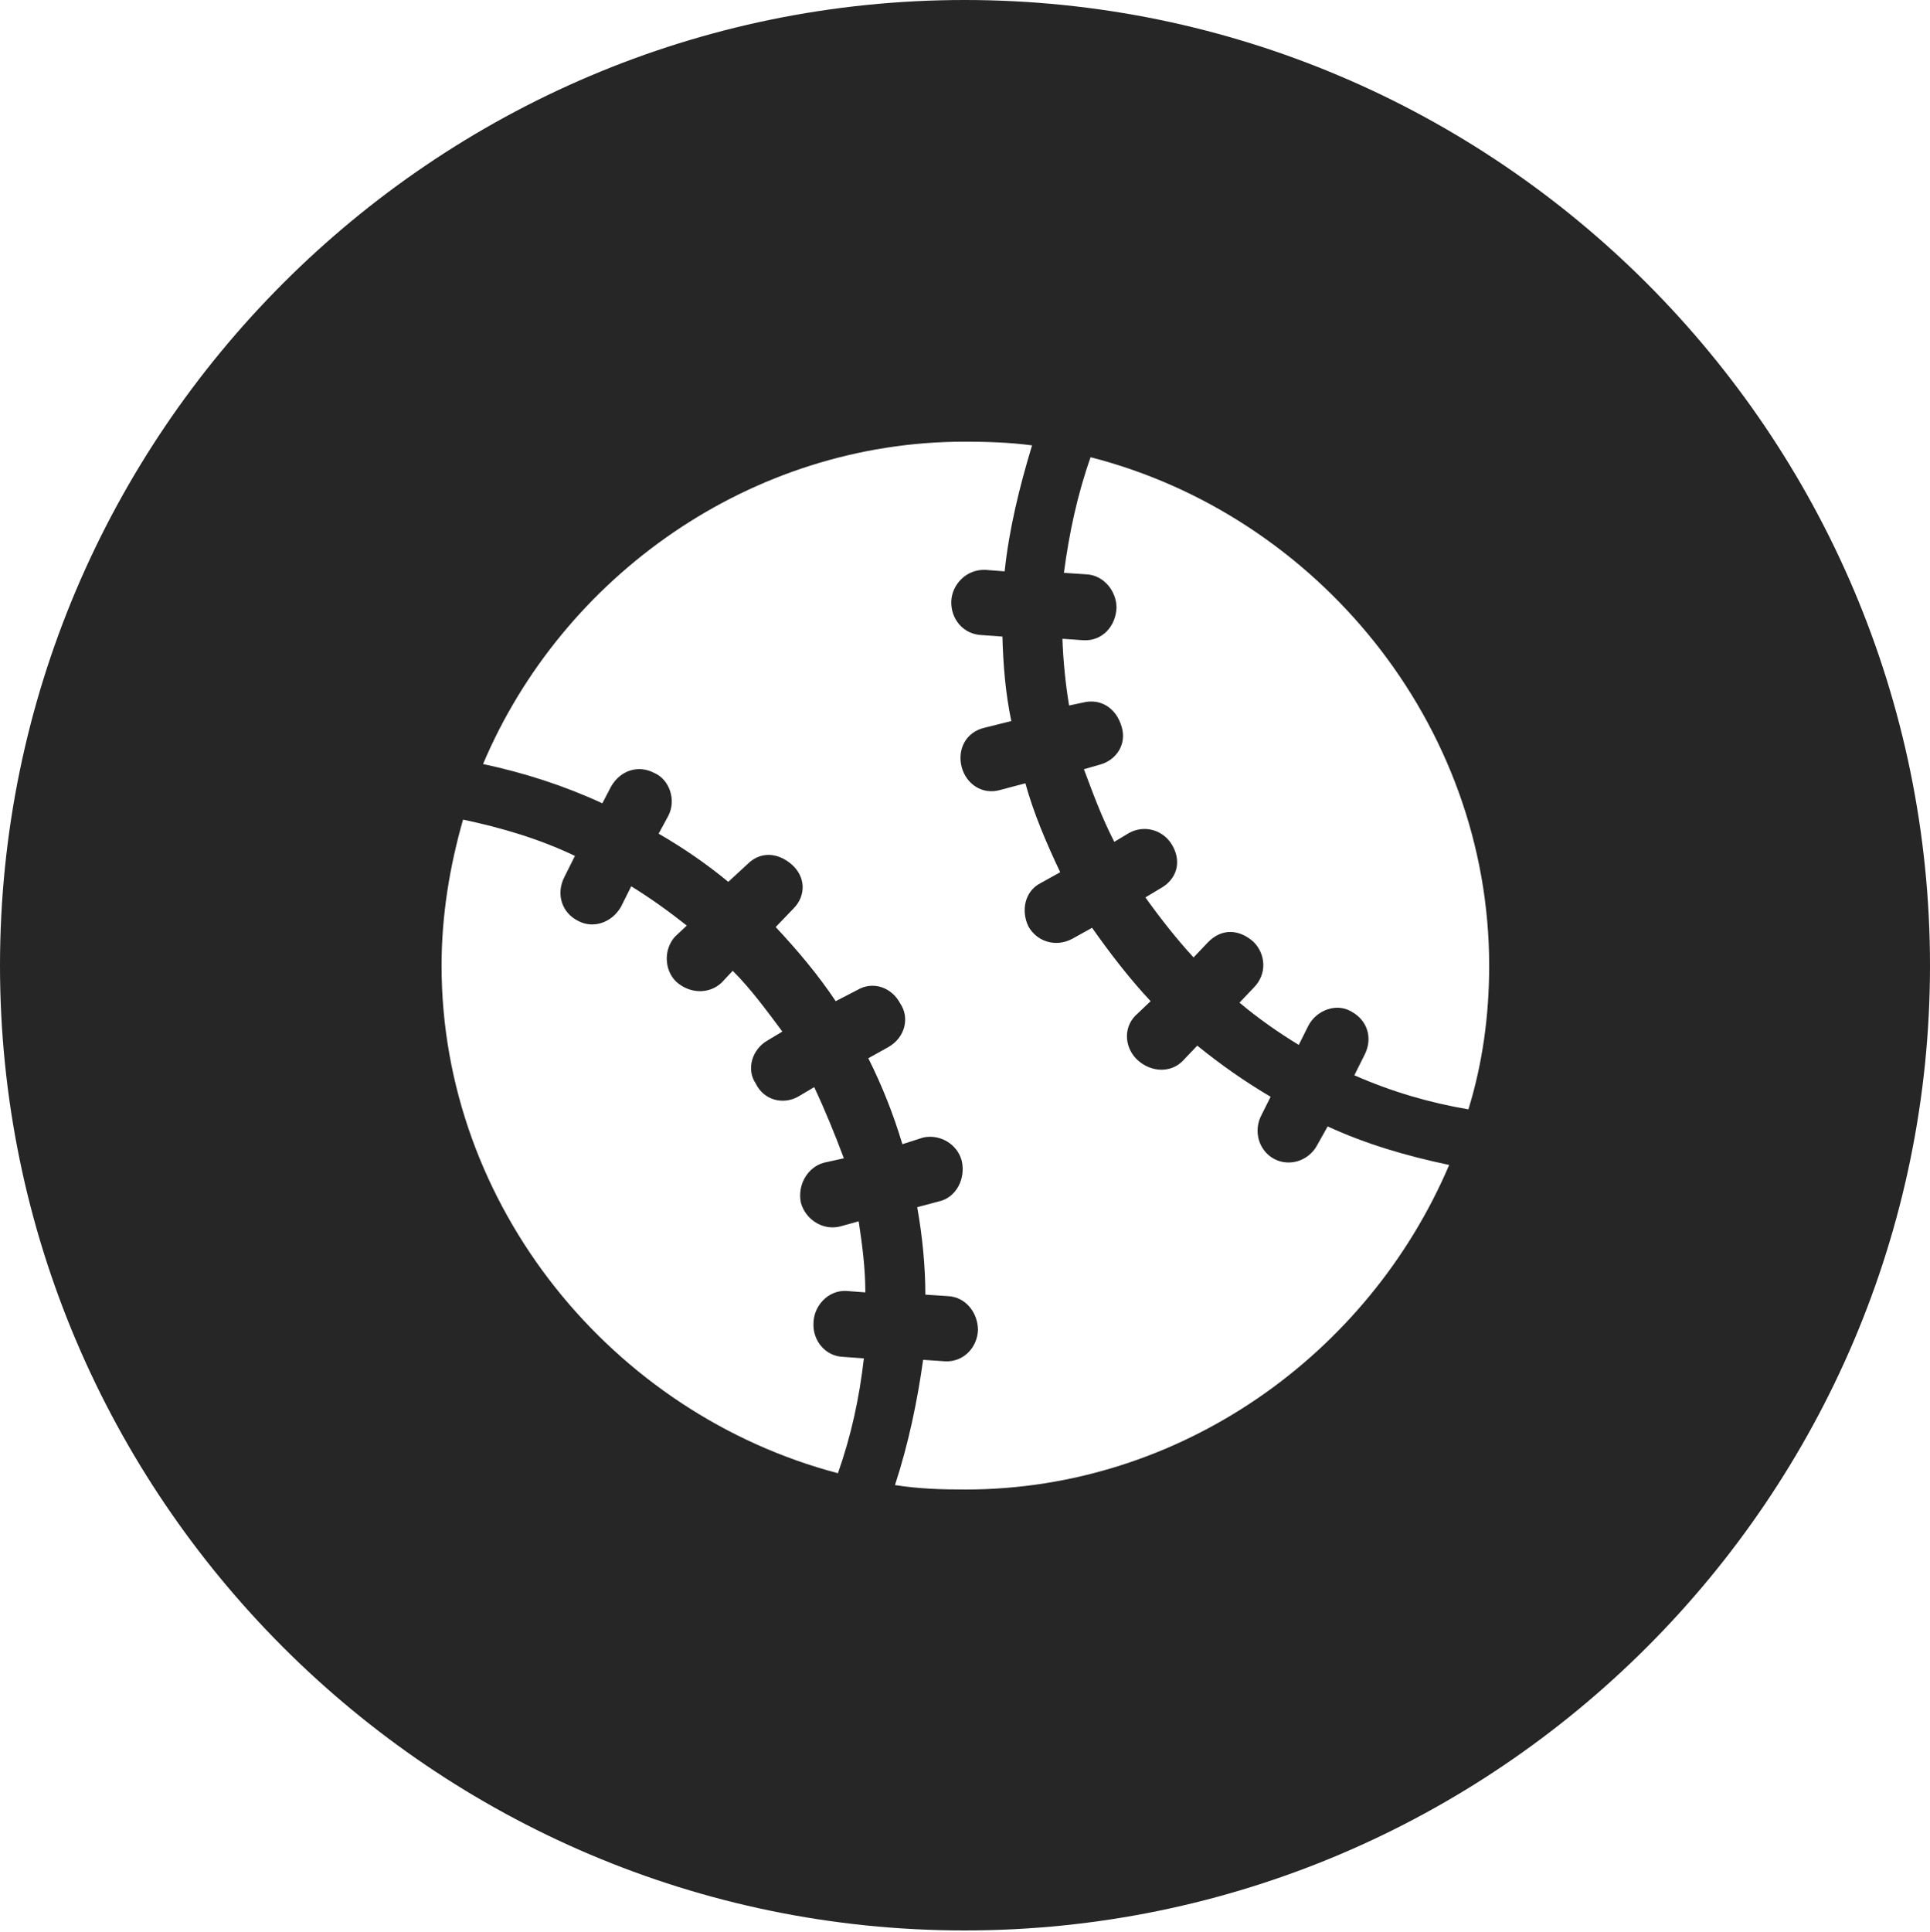 <?xml version="1.0" encoding="UTF-8"?>
<!--Generator: Apple Native CoreSVG 326-->
<!DOCTYPE svg
PUBLIC "-//W3C//DTD SVG 1.1//EN"
       "http://www.w3.org/Graphics/SVG/1.1/DTD/svg11.dtd">
<svg version="1.1" xmlns="http://www.w3.org/2000/svg" xmlns:xlink="http://www.w3.org/1999/xlink" viewBox="0 0 651.25 651.75">
 <g>
  <rect height="651.75" opacity="0" width="651.25" x="0" y="0"/>
  <path d="M651.25 325.75C651.25 505 505 651.25 325.5 651.25C146.25 651.25 0 505 0 325.75C0 146.25 146.25 0 325.5 0C505 0 651.25 146.25 651.25 325.75ZM163 257.75C177 260.75 190.25 265 203.25 271L206.25 265.25C209.5 259.75 215.5 258 220.75 260.75C226 263 228.25 270 225.5 275.25L222.25 281.25C230.5 286 238.5 291.5 245.75 297.5L252.25 291.5C256.5 287.25 262.25 287.5 267 291.5C272 295.75 272 302.25 267.75 306.5L261.75 312.75C269 320.5 276 328.75 282 337.75L289.25 334C294.75 330.75 301 333.25 303.75 338.5C307 343.25 305.5 350 299.75 353.25L293 357C297.75 366.5 301.5 376 304.5 386L311.5 383.75C317.25 382.5 323 386 324.5 391.5C326 397.75 322.5 404 317 405.25L309.5 407.25C311.25 417 312.25 427.25 312.25 436.75L319.75 437.25C326 437.5 330 443 330 448.75C329.75 454.5 325.25 459.5 319 459.25L311.5 458.75C309.5 473 306.5 487.25 302 501C310 502.25 317.5 502.5 325.75 502.5C398.25 502.5 461.75 457 489 393C474.75 390 461 386 448 380L444.5 386.25C441.75 391.5 435.25 393.75 430 391C424.75 388.25 422.75 381.5 425.75 376L428.75 370C420.25 365 412 359.25 404 352.75L399 358C395 362 388.5 361.75 384 357.75C379.75 354 378.75 347.25 383 342.75L388.25 337.75C381 330 374.5 321.5 368.5 313L361.75 316.75C356 319.75 349.75 317.5 347 312.5C344.5 307.25 345.75 300.75 351 298L357.75 294.25C353 284.25 348.75 274.25 346 264.25L337.5 266.5C331.5 268.25 326 264.5 324.5 258.75C323 253 325.75 247 332.25 245.5L341.25 243.25C339.25 233.75 338.5 224 338.25 214.75L331.25 214.25C325 214 320.75 208.75 321 202.75C321.25 197.25 326 192 332.5 192.25L339 192.75C340.5 178.5 344 164.25 348.25 150.25C340.75 149.25 333 149 325.5 149C253.25 149 189.75 194.5 163 257.75ZM149 325.75C149 407 206.75 477 282.75 497C287.25 484.25 290 471.5 291.5 458.25L284.5 457.75C278.25 457.5 274.25 452 274.5 446.5C274.5 440.75 279.25 435.25 285.5 435.5L292 436C292 428 291 420.25 289.75 412L283.5 413.75C277.5 415.25 271.75 411.25 270.25 405.75C269 399.75 272.5 393.75 278 392.25L284.75 390.75C281.75 382.75 278.5 374.75 274.75 366.75L269.25 370C264.25 372.75 257.75 371.25 255 365.5C251.75 360.75 253.75 354 259 351L264 348C258.75 341 253.5 333.75 247.25 327.5L243.5 331.5C239.25 335.5 232.75 335.25 228.25 331.25C224.25 327.5 223.75 320.5 227.75 316L231.75 312.25C225.75 307.5 219.5 303 213 299L209.5 306C206.25 311.5 200 313.25 195.25 310.75C189.5 308 187.5 301.5 190.5 295.75L194 288.75C182 283 169.25 279.25 156.25 276.5C151.75 292.25 149 308.75 149 325.75ZM359 193.25L366.5 193.75C372.5 194 376.75 199.5 376.75 205C376.5 211.25 372 216.25 365.75 216L358.5 215.5C358.75 222.75 359.5 230.5 360.75 238L365.5 237C371.5 235.5 376.75 239 378.5 245.25C380.25 251 376.75 256.5 371 258L365.75 259.5C368.75 267.5 371.75 275.75 376 284L381 281C386.5 278 393 280.25 395.75 285.5C398.75 291 397 296.75 391.5 299.75L386.5 302.75C391.5 309.75 397 316.75 402.75 323L407.5 318C412.25 313 418.25 313.5 423 317.75C427 321.75 427.75 328.5 423 333.25L418.25 338.25C424.5 343.5 431.25 348.25 438.25 352.5L441.5 346C444.25 340.75 451 338.25 456 341.25C461.5 344.25 463.25 350.25 460.5 355.75L457 362.75C469.5 368.25 482.25 372 495.5 374.25C500.25 358.75 502.5 342.75 502.5 325.75C502.5 244 444.25 173.75 368 154.25C363.5 167 360.75 180 359 193.25Z" fill="black" fill-opacity="0.85"/>
 </g>
</svg>
